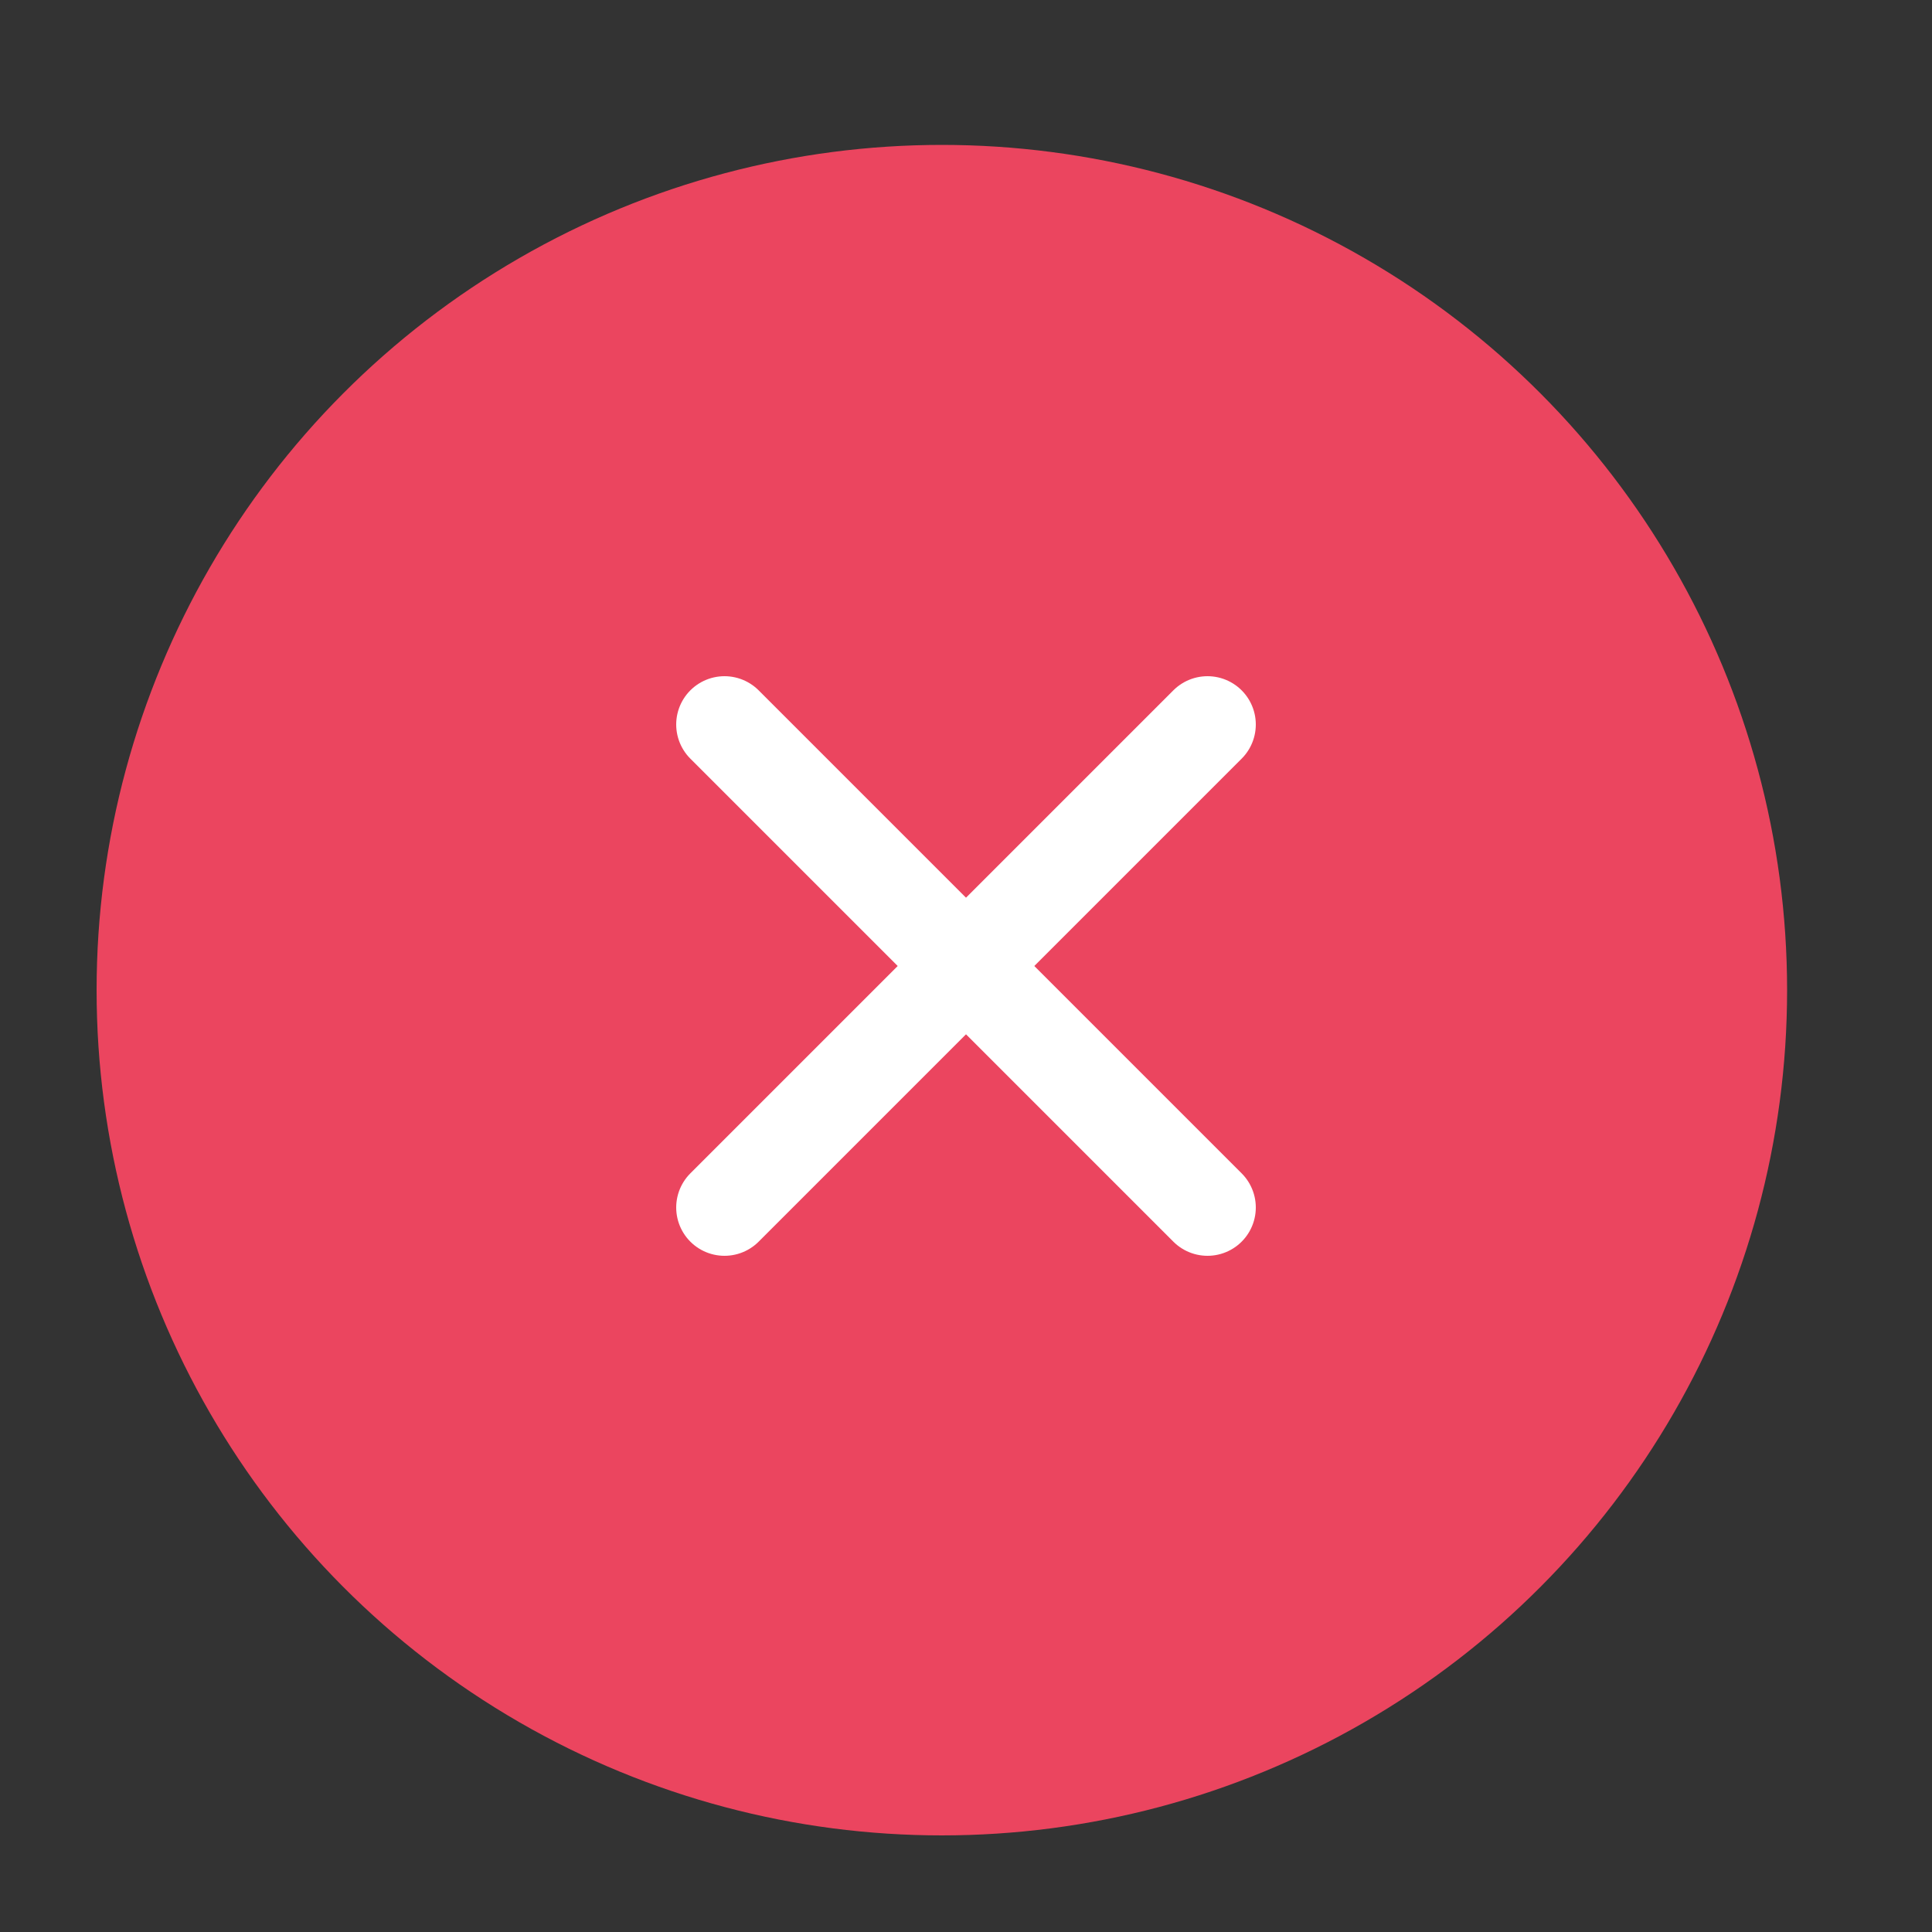<?xml version="1.0" encoding="utf-8"?>
<svg width="40" height="40" viewBox="0 0 40 40" fill="none" xmlns="http://www.w3.org/2000/svg">
<rect x="0" y="0" width="40" height="40" fill="#333333" stroke="none"/>
<circle cx="19.5" cy="20.5" r="17.5" fill="#EB455F"/>
<path d="M15 15L25 25" stroke="white" stroke-width="2" stroke-linecap="round" stroke-linejoin="round"/>
<path d="M15 25L25 15" stroke="white" stroke-width="2" stroke-linecap="round" stroke-linejoin="round"/>
</svg>
